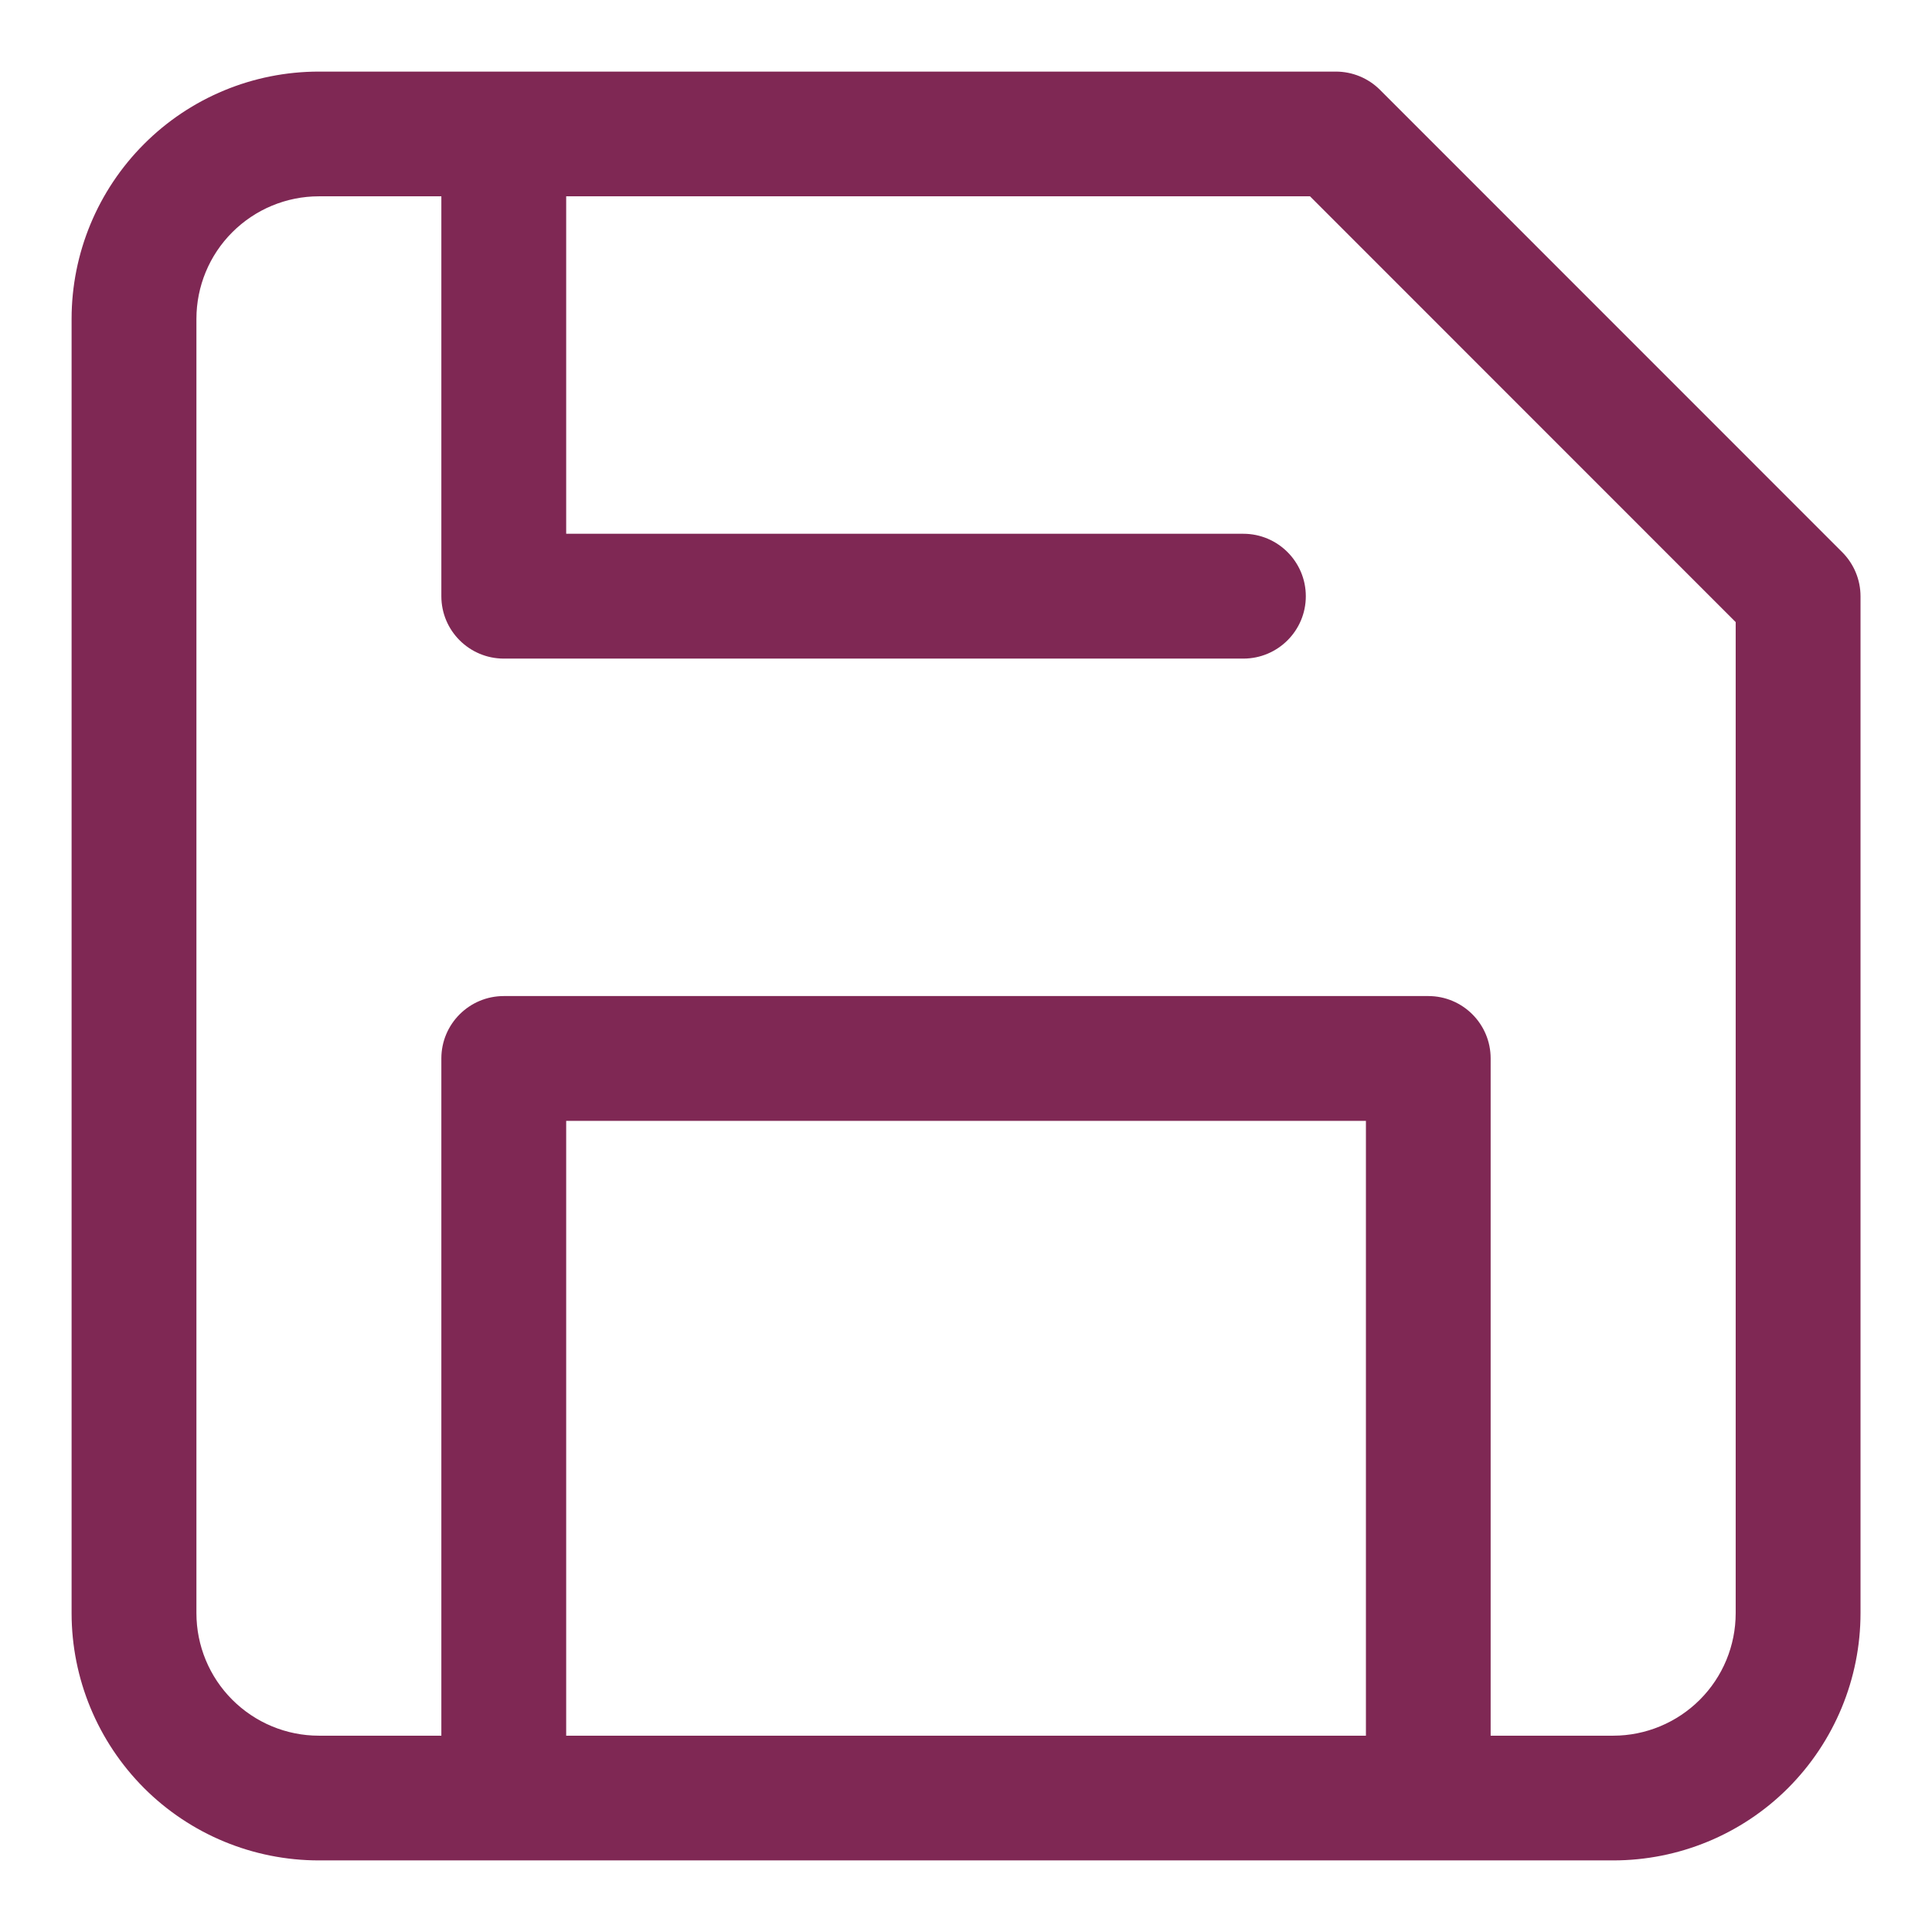 <svg width="18" height="18" viewBox="0 0 18 18" fill="none" xmlns="http://www.w3.org/2000/svg">
<path fill-rule="evenodd" clip-rule="evenodd" d="M2.971 1.829C2.668 1.829 2.378 1.95 2.164 2.164C1.95 2.378 1.83 2.668 1.83 2.971V15.029C1.83 15.332 1.95 15.622 2.164 15.836C2.378 16.05 2.668 16.171 2.971 16.171H4.112V9.861C4.112 9.54 4.373 9.28 4.694 9.28H13.307C13.628 9.28 13.888 9.54 13.888 9.861V16.171H15.03C15.332 16.171 15.623 16.05 15.837 15.836C16.051 15.622 16.171 15.332 16.171 15.029V5.796L12.205 1.829H5.275V4.973H11.584C11.905 4.973 12.166 5.234 12.166 5.555C12.166 5.876 11.905 6.136 11.584 6.136H4.694C4.373 6.136 4.112 5.876 4.112 5.555V1.829H2.971ZM2.971 0.667C2.36 0.667 1.774 0.909 1.342 1.342C0.91 1.774 0.667 2.36 0.667 2.971V15.029C0.667 15.64 0.91 16.226 1.342 16.659C1.774 17.091 2.36 17.333 2.971 17.333H15.03C15.641 17.333 16.227 17.091 16.659 16.659C17.091 16.226 17.334 15.64 17.334 15.029V5.555C17.334 5.401 17.272 5.253 17.163 5.144L12.857 0.837C12.748 0.728 12.6 0.667 12.446 0.667H2.971ZM12.726 16.171V10.443H5.275V16.171H12.726Z" fill="#7F2854"/>
</svg>
